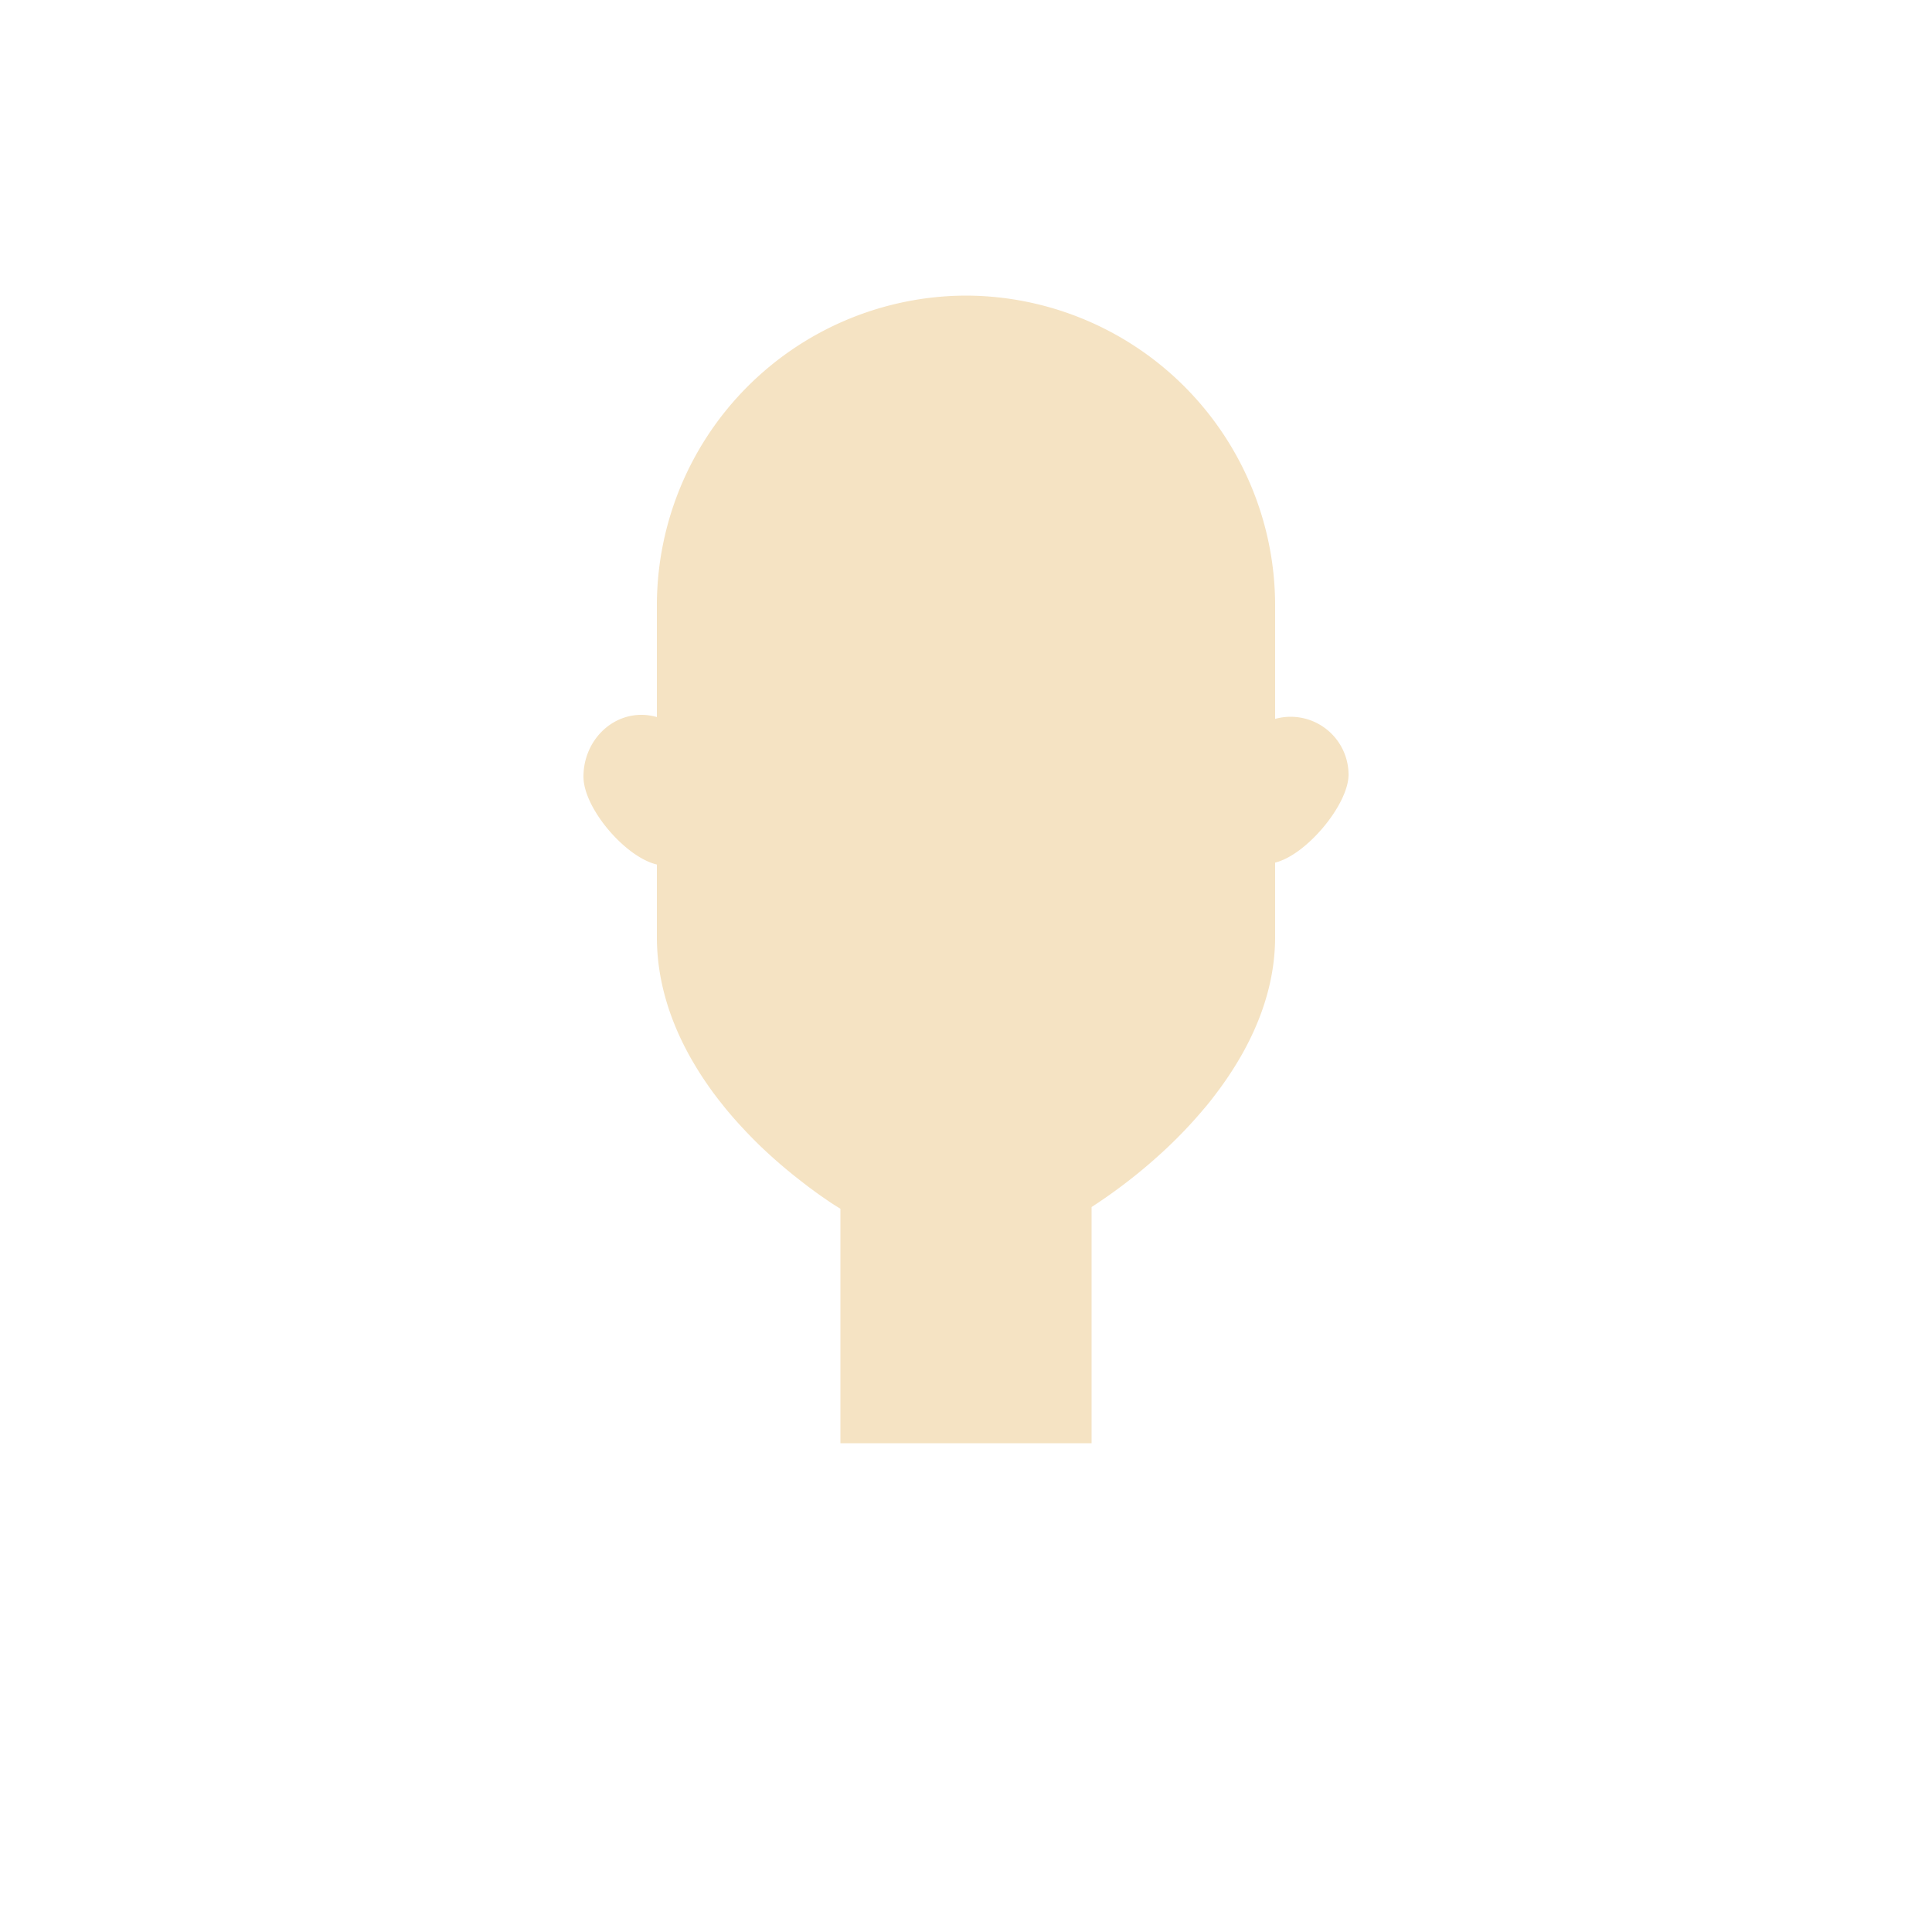 <svg xmlns="http://www.w3.org/2000/svg" viewBox="0 0 500 500"><path d="M334,185.5a15,15,0,0,0-4,.55V156.5a80.24,80.24,0,0,0-80-80h0a80.24,80.24,0,0,0-80,80v29.08a14.27,14.27,0,0,0-4-.58c-8.28,0-15,7.16-15,16,0,8.15,10.82,20.83,19,22.74V242.5h0c0,11,3.25,21.31,8.39,30.64.52.95,1.07,1.88,1.63,2.81s.95,1.56,1.45,2.33c.73,1.12,1.48,2.22,2.25,3.31s1.57,2.15,2.39,3.2c.41.53.82,1,1.24,1.57,1.21,1.49,2.46,2.95,3.74,4.36s2.34,2.53,3.54,3.75c.69.7,1.38,1.39,2.08,2.07.94.9,1.89,1.78,2.84,2.64s1.91,1.71,2.88,2.53,1.93,1.62,2.9,2.4c.76.61,1.52,1.2,2.28,1.79C209,307,210.37,308,211.75,309c.76.54,1.53,1.07,2.28,1.58q1.44,1,2.85,1.86l.62.39V373.5h65V312.38a138.4,138.4,0,0,0,18.25-14.13q1.46-1.33,2.88-2.73a118.12,118.12,0,0,0,8.23-8.9c.87-1,1.72-2.1,2.54-3.18a91.67,91.67,0,0,0,6.79-10.16c5.37-9.4,8.81-19.78,8.81-30.78h0V223.24c8.18-2,19-15.1,19-22.74A15,15,0,0,0,334,185.5Z" fill="#f5e3c3"/></svg>